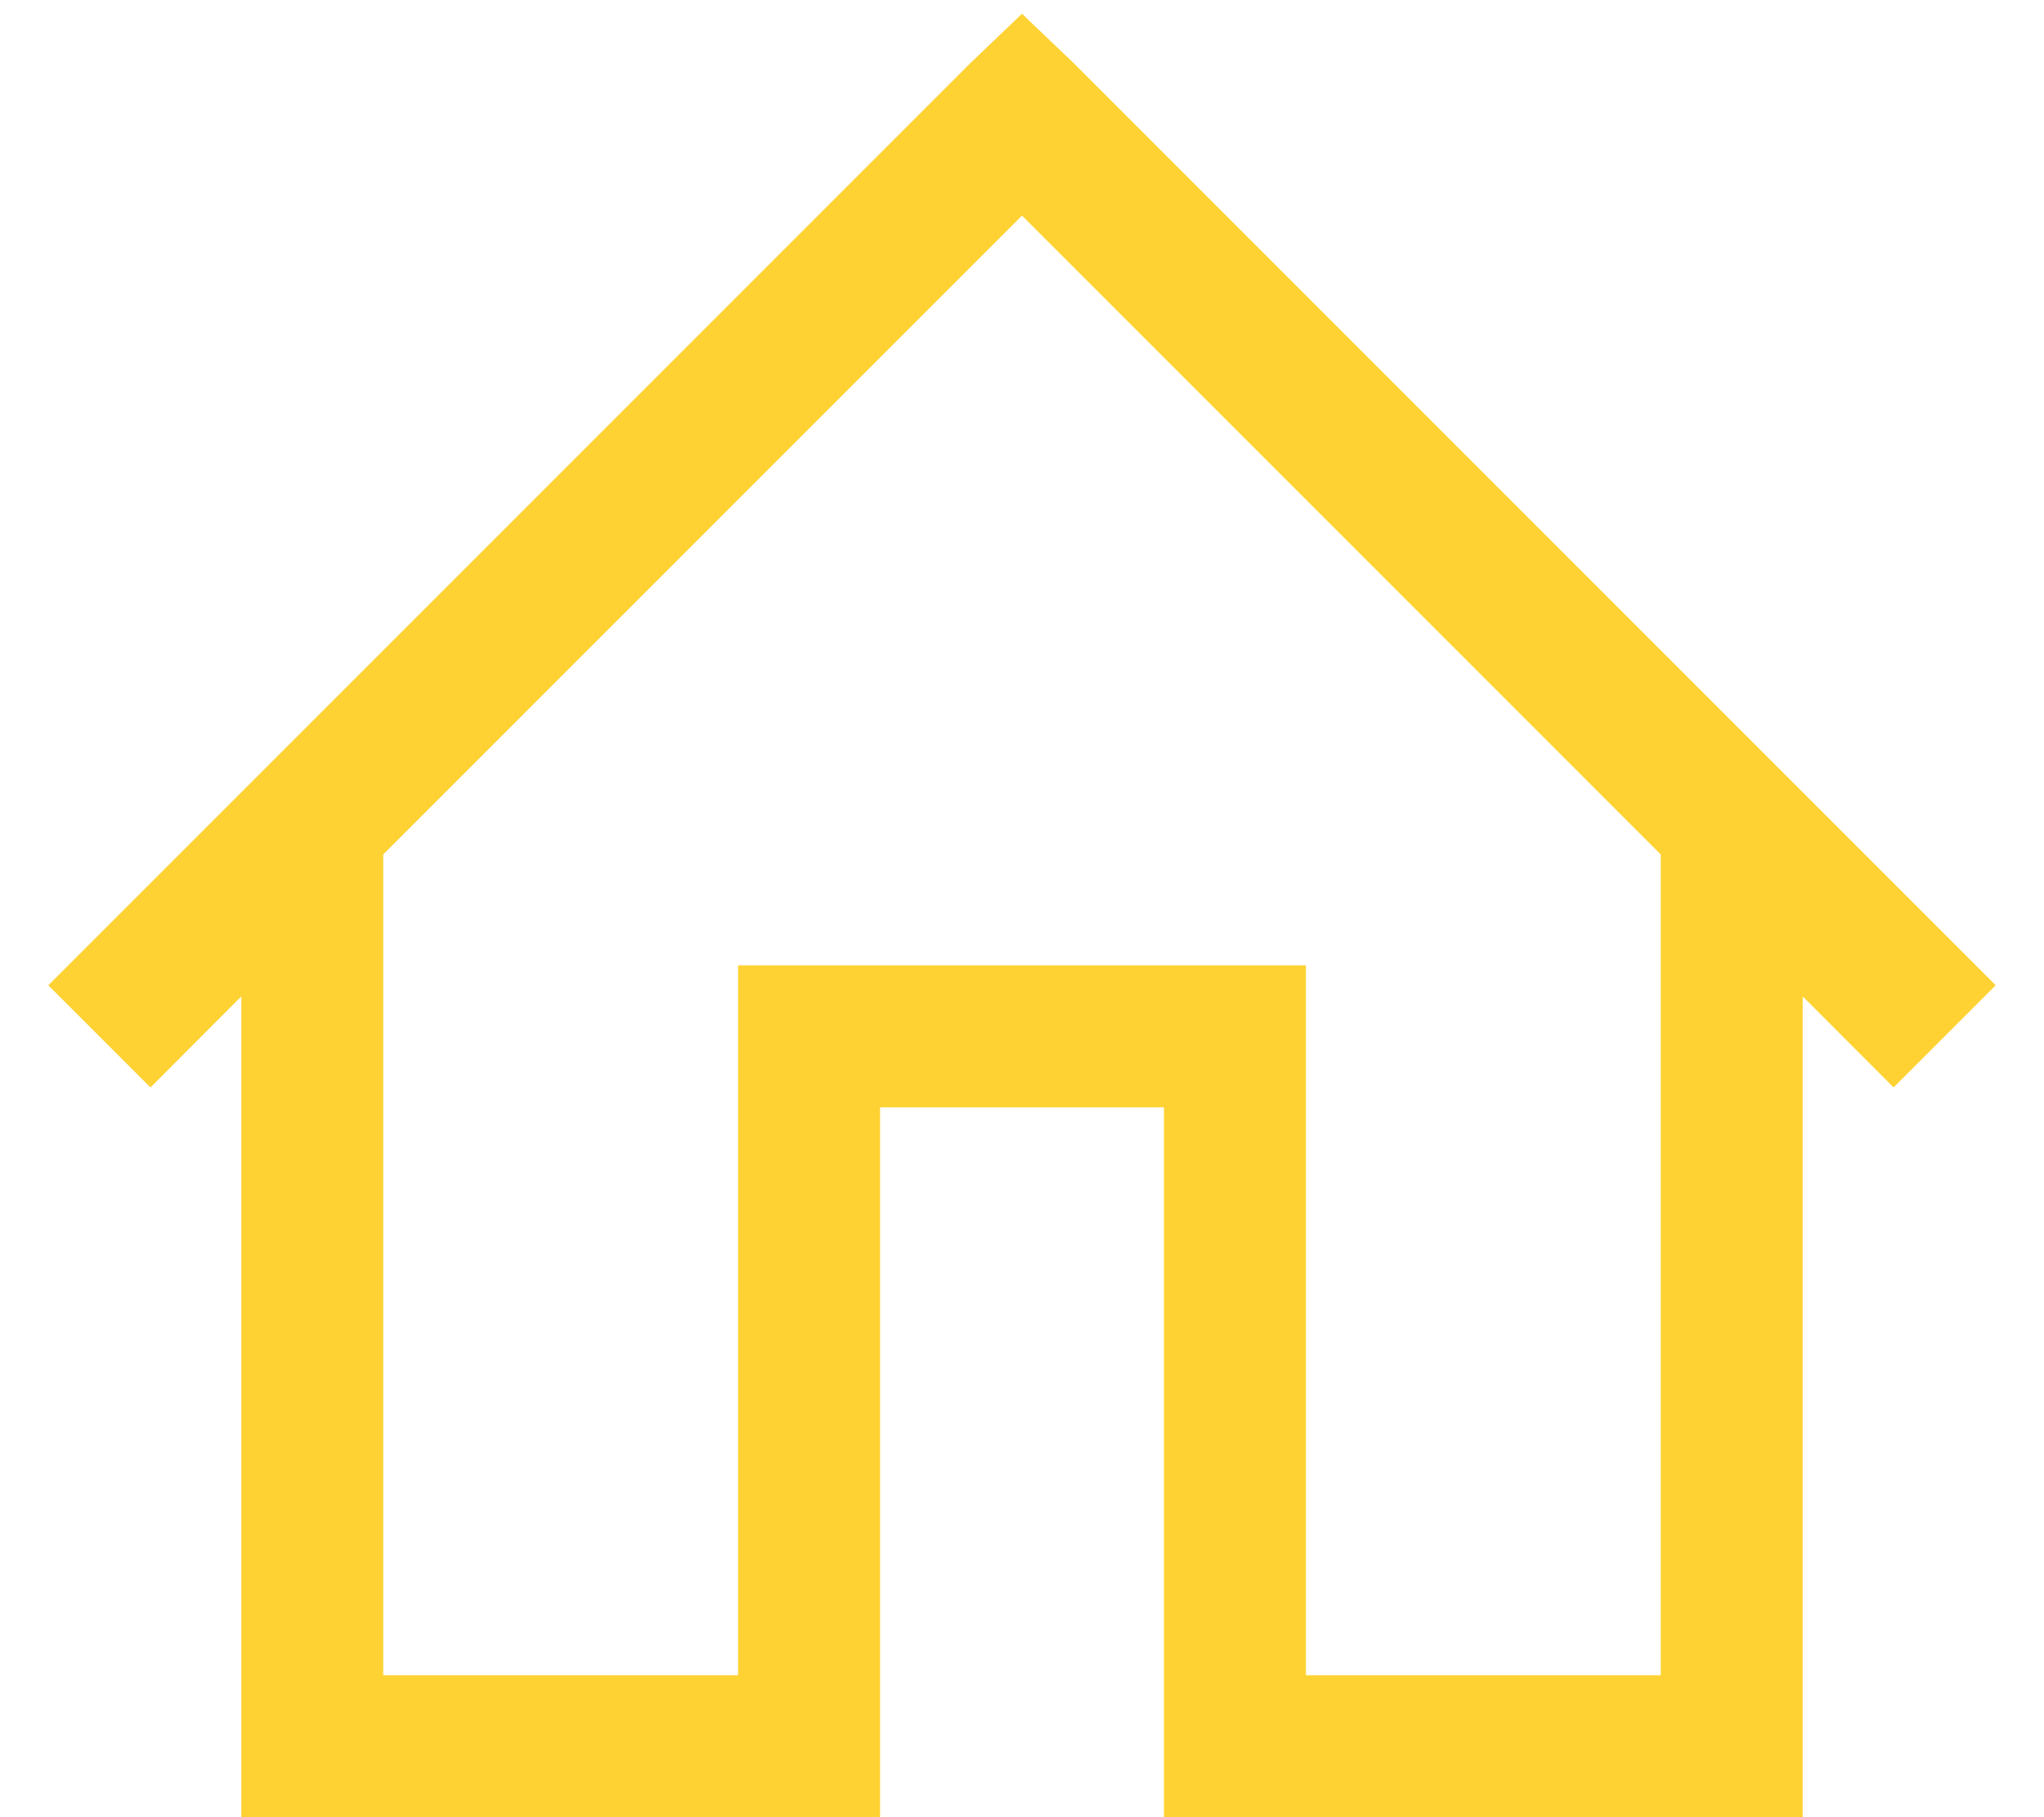 <svg width="36" height="32" viewBox="0 0 36 32" fill="none" xmlns="http://www.w3.org/2000/svg">
<path d="M18 0.242L17.101 1.101L0.851 17.351L2.65 19.15L4.25 17.546V32H15.5V19.5H20.5V32H31.75V17.546L33.351 19.149L35.149 17.351L18.899 1.101L18 0.242ZM18 3.797L29.25 15.047V29.5H23V17H13V29.5H6.75V15.046L18 3.797Z" fill="#FFD233"/>
</svg>

